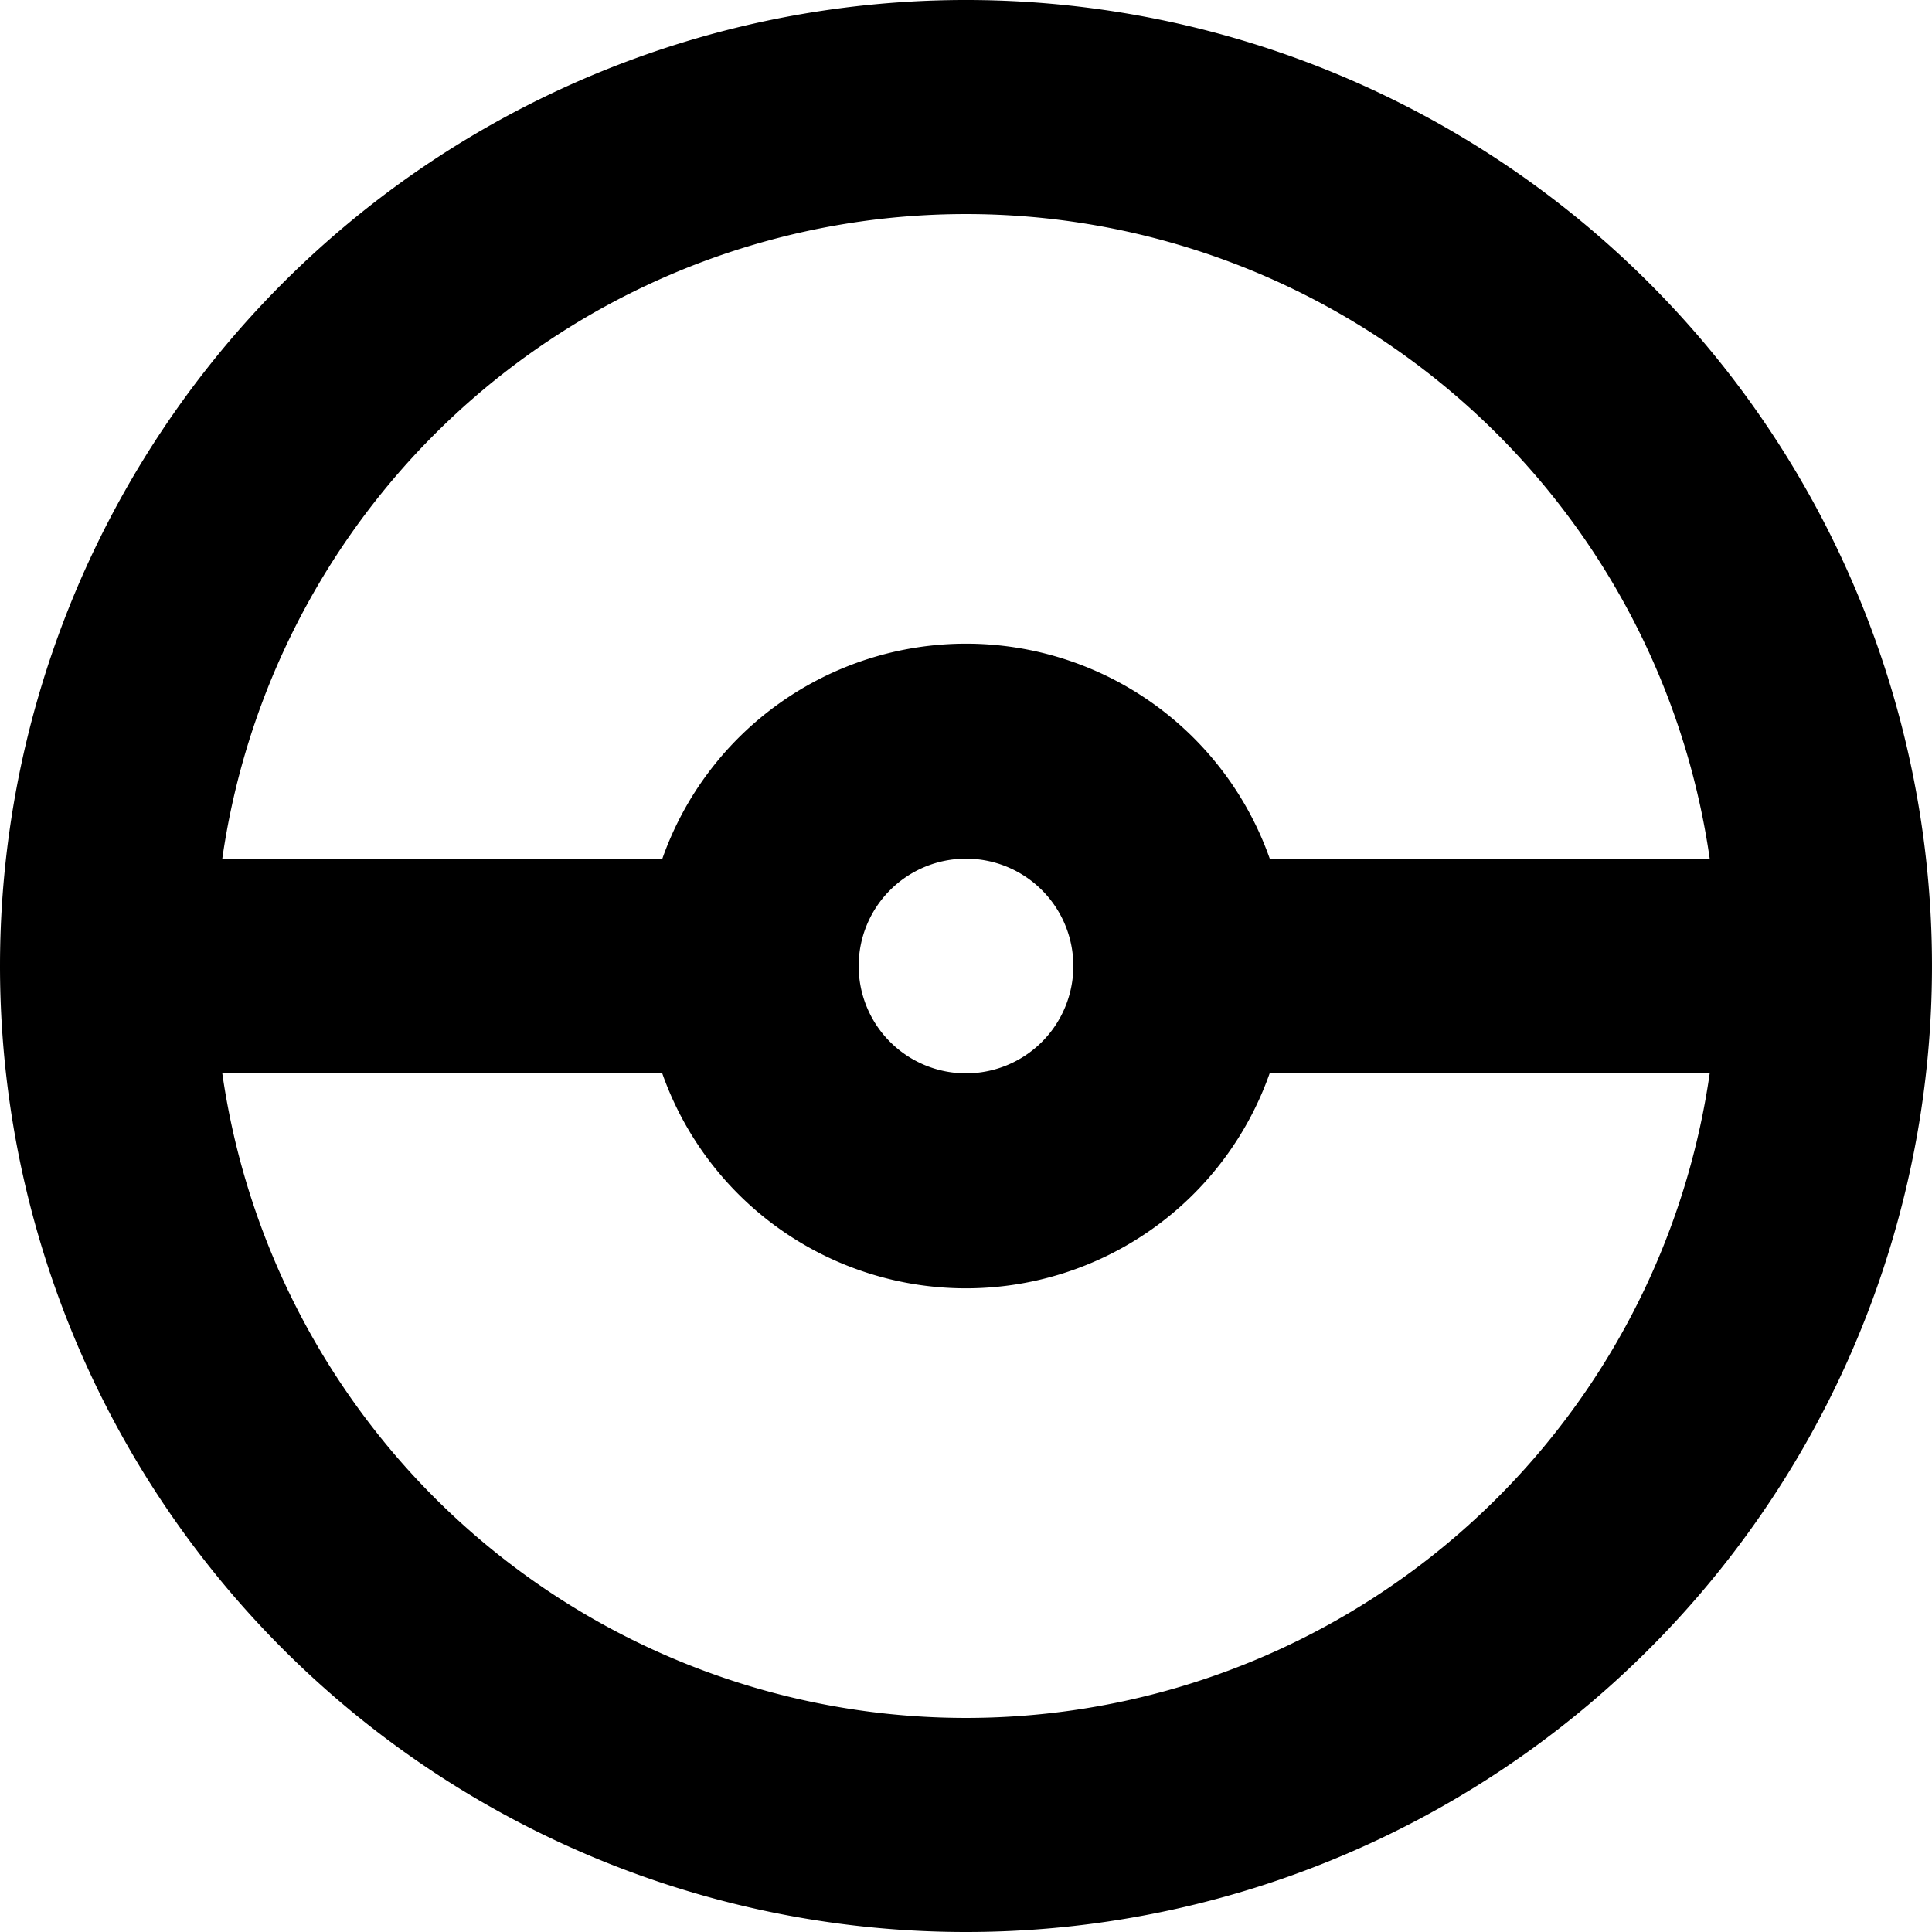 <svg xmlns="http://www.w3.org/2000/svg" viewBox="0 0 18 18"><path fill-rule="evenodd" d="M0 9a9 9 0 1 1 9 9 9 9 0 0 1-9-9Zm2.071 1a7 7 0 0 0 13.858 0h-4.1a3 3 0 0 1-5.659 0Zm13.858-2A7 7 0 0 0 2.071 8h4.1a3 3 0 0 1 5.659 0ZM9 10a1 1 0 1 0-1-1 1 1 0 0 0 1 1Z"/></svg>